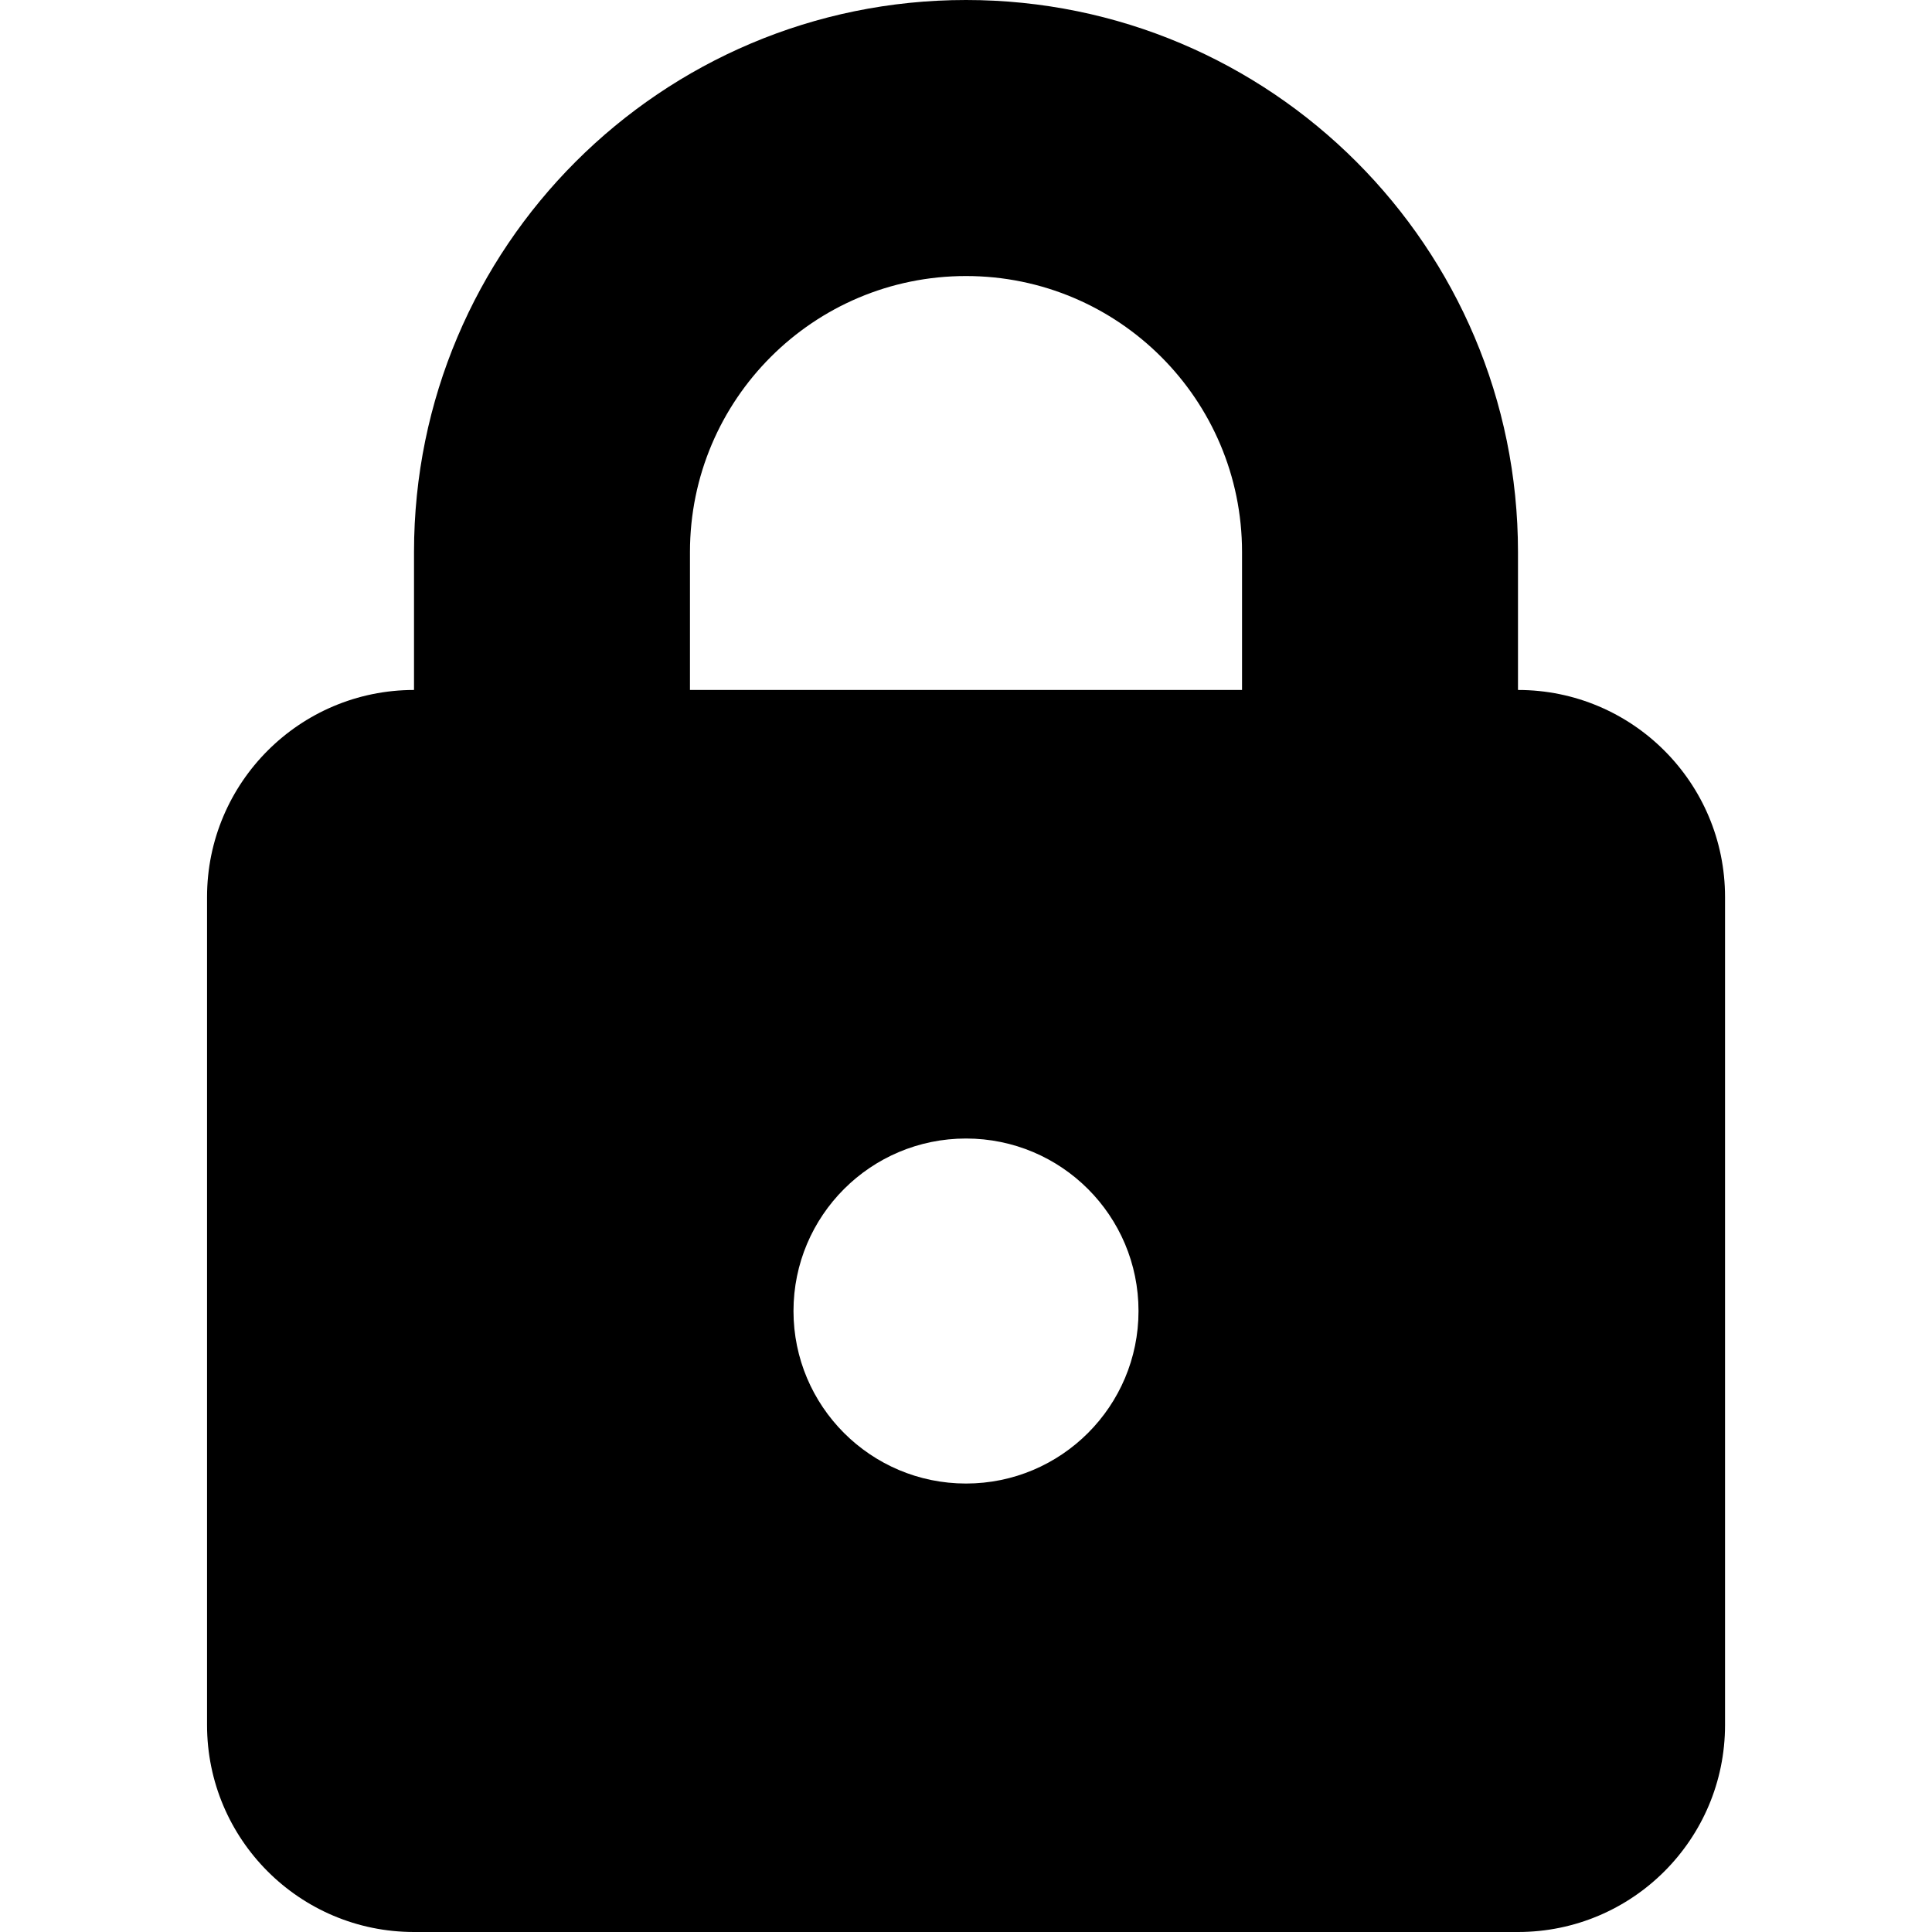 <svg width="24" height="24" viewBox="0 0 24 24" fill="none" xmlns="http://www.w3.org/2000/svg">
<path fill-rule="evenodd" clip-rule="evenodd" d="M12 3.429C10.107 3.429 8.571 4.964 8.571 6.857V8.571H15.429V6.857C15.429 4.964 13.894 3.429 12 3.429ZM5.143 6.857V8.571C3.723 8.571 2.572 9.723 2.572 11.143V21.429C2.572 22.849 3.723 24 5.143 24H18.857C20.277 24 21.429 22.849 21.429 21.429V11.143C21.429 9.723 20.277 8.571 18.857 8.571V6.857C18.857 3.07 15.787 0 12 0C8.213 0 5.143 3.07 5.143 6.857ZM12 18.429C13.184 18.429 14.143 17.469 14.143 16.286C14.143 15.102 13.184 14.143 12 14.143C10.817 14.143 9.857 15.102 9.857 16.286C9.857 17.469 10.817 18.429 12 18.429Z" fill="black"/>
</svg>
